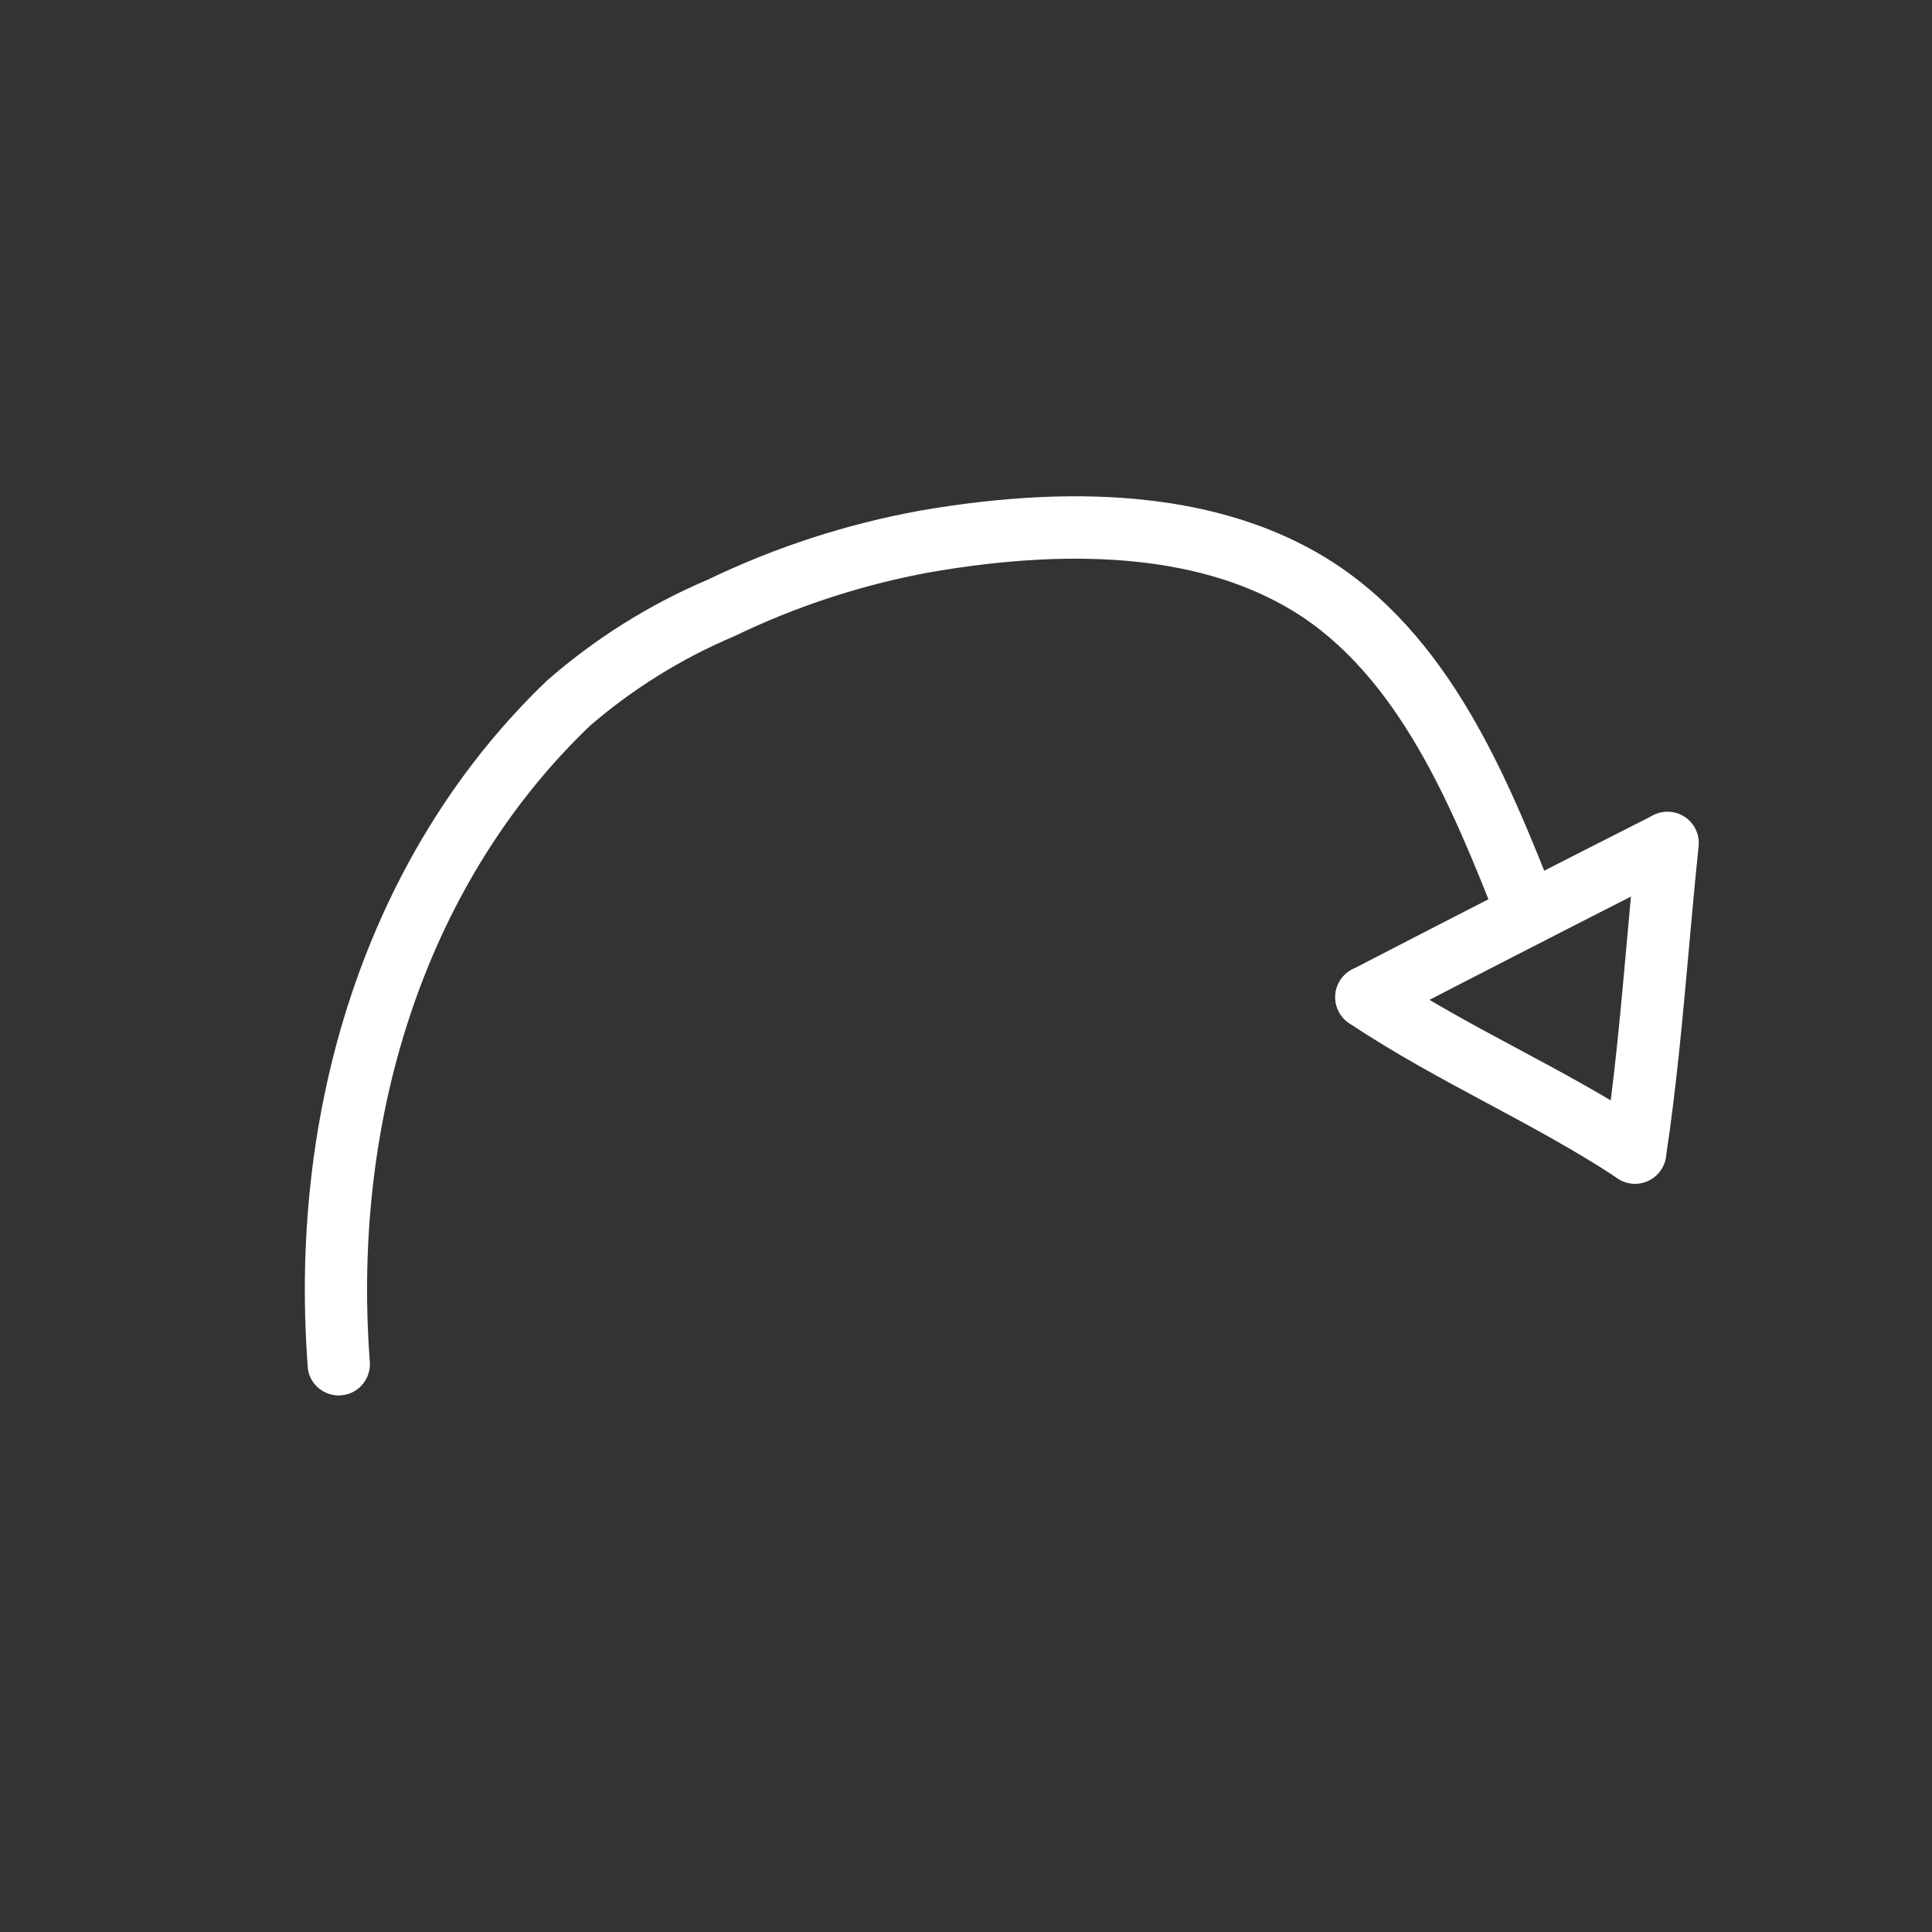 <svg width="43" height="43" viewBox="0 0 43 43" fill="none" xmlns="http://www.w3.org/2000/svg">
<rect x="0" y="0" width="43" height="43" fill="#333333" stroke="none"/>
<path d="M6.861 30.52C6.901 30.69 7.003 30.84 7.148 30.938C7.292 31.036 7.469 31.076 7.642 31.05C7.815 31.024 7.972 30.934 8.081 30.797C8.19 30.66 8.244 30.487 8.231 30.313C7.808 24.692 9.596 19.53 13.134 16.151C14.094 15.324 15.177 14.652 16.345 14.159C17.727 13.491 19.193 13.012 20.703 12.736C24.127 12.143 26.833 12.426 28.747 13.579C31.155 15.029 32.356 18.065 33.322 20.504L33.36 20.601C33.428 20.773 33.561 20.91 33.73 20.983C33.899 21.056 34.09 21.059 34.262 20.991C34.433 20.923 34.571 20.79 34.644 20.621C34.717 20.452 34.72 20.261 34.652 20.09L34.613 19.993C33.571 17.36 32.272 14.082 29.465 12.388C27.257 11.058 24.23 10.714 20.467 11.367C18.834 11.665 17.248 12.181 15.752 12.902C14.449 13.456 13.243 14.213 12.177 15.145C8.339 18.813 6.397 24.378 6.849 30.416C6.851 30.45 6.855 30.485 6.861 30.52Z" fill="white"/>
<path d="M29.736 22.348C29.749 22.406 29.769 22.461 29.796 22.514C29.838 22.595 29.895 22.667 29.965 22.726C30.035 22.785 30.116 22.829 30.202 22.857C30.289 22.884 30.381 22.895 30.472 22.887C30.563 22.879 30.651 22.854 30.733 22.812C33.219 21.526 35.41 20.404 37.427 19.382C37.588 19.297 37.709 19.152 37.764 18.979C37.819 18.805 37.803 18.617 37.721 18.455C37.639 18.293 37.497 18.169 37.325 18.11C37.152 18.052 36.964 18.064 36.8 18.143C34.778 19.166 32.585 20.288 30.094 21.577C29.957 21.648 29.848 21.762 29.783 21.901C29.718 22.041 29.701 22.198 29.736 22.348Z" fill="white"/>
<path d="M35.711 25.801C35.746 25.96 35.836 26.102 35.965 26.201C36.093 26.301 36.253 26.352 36.415 26.346C36.578 26.341 36.733 26.278 36.854 26.169C36.975 26.06 37.054 25.913 37.078 25.752C37.309 24.231 37.452 22.65 37.589 21.12C37.658 20.352 37.726 19.587 37.806 18.834C37.815 18.743 37.807 18.651 37.781 18.564C37.755 18.477 37.712 18.395 37.655 18.324C37.598 18.253 37.527 18.194 37.447 18.151C37.366 18.107 37.278 18.08 37.188 18.07C37.097 18.061 37.005 18.069 36.918 18.095C36.83 18.121 36.749 18.164 36.678 18.221C36.607 18.278 36.548 18.349 36.504 18.429C36.461 18.51 36.433 18.598 36.424 18.688C36.344 19.449 36.274 20.221 36.205 20.996C36.07 22.505 35.93 24.064 35.704 25.543C35.69 25.629 35.693 25.716 35.711 25.801Z" fill="white"/>
<path d="M29.736 22.349C29.775 22.522 29.879 22.674 30.027 22.772C31.035 23.446 32.089 24.011 33.111 24.559C34.078 25.078 35.077 25.614 36.007 26.228C36.161 26.329 36.349 26.366 36.529 26.329C36.619 26.311 36.704 26.275 36.779 26.224C36.855 26.173 36.92 26.107 36.97 26.031C37.02 25.955 37.055 25.87 37.073 25.78C37.09 25.691 37.09 25.599 37.071 25.509C37.034 25.329 36.927 25.17 36.774 25.068C35.792 24.42 34.763 23.868 33.767 23.335C32.771 22.802 31.748 22.251 30.799 21.617C30.683 21.54 30.547 21.499 30.408 21.5C30.269 21.501 30.133 21.544 30.019 21.622C29.904 21.701 29.816 21.813 29.765 21.942C29.715 22.072 29.704 22.213 29.735 22.349L29.736 22.349Z" fill="white"/>
</svg>
